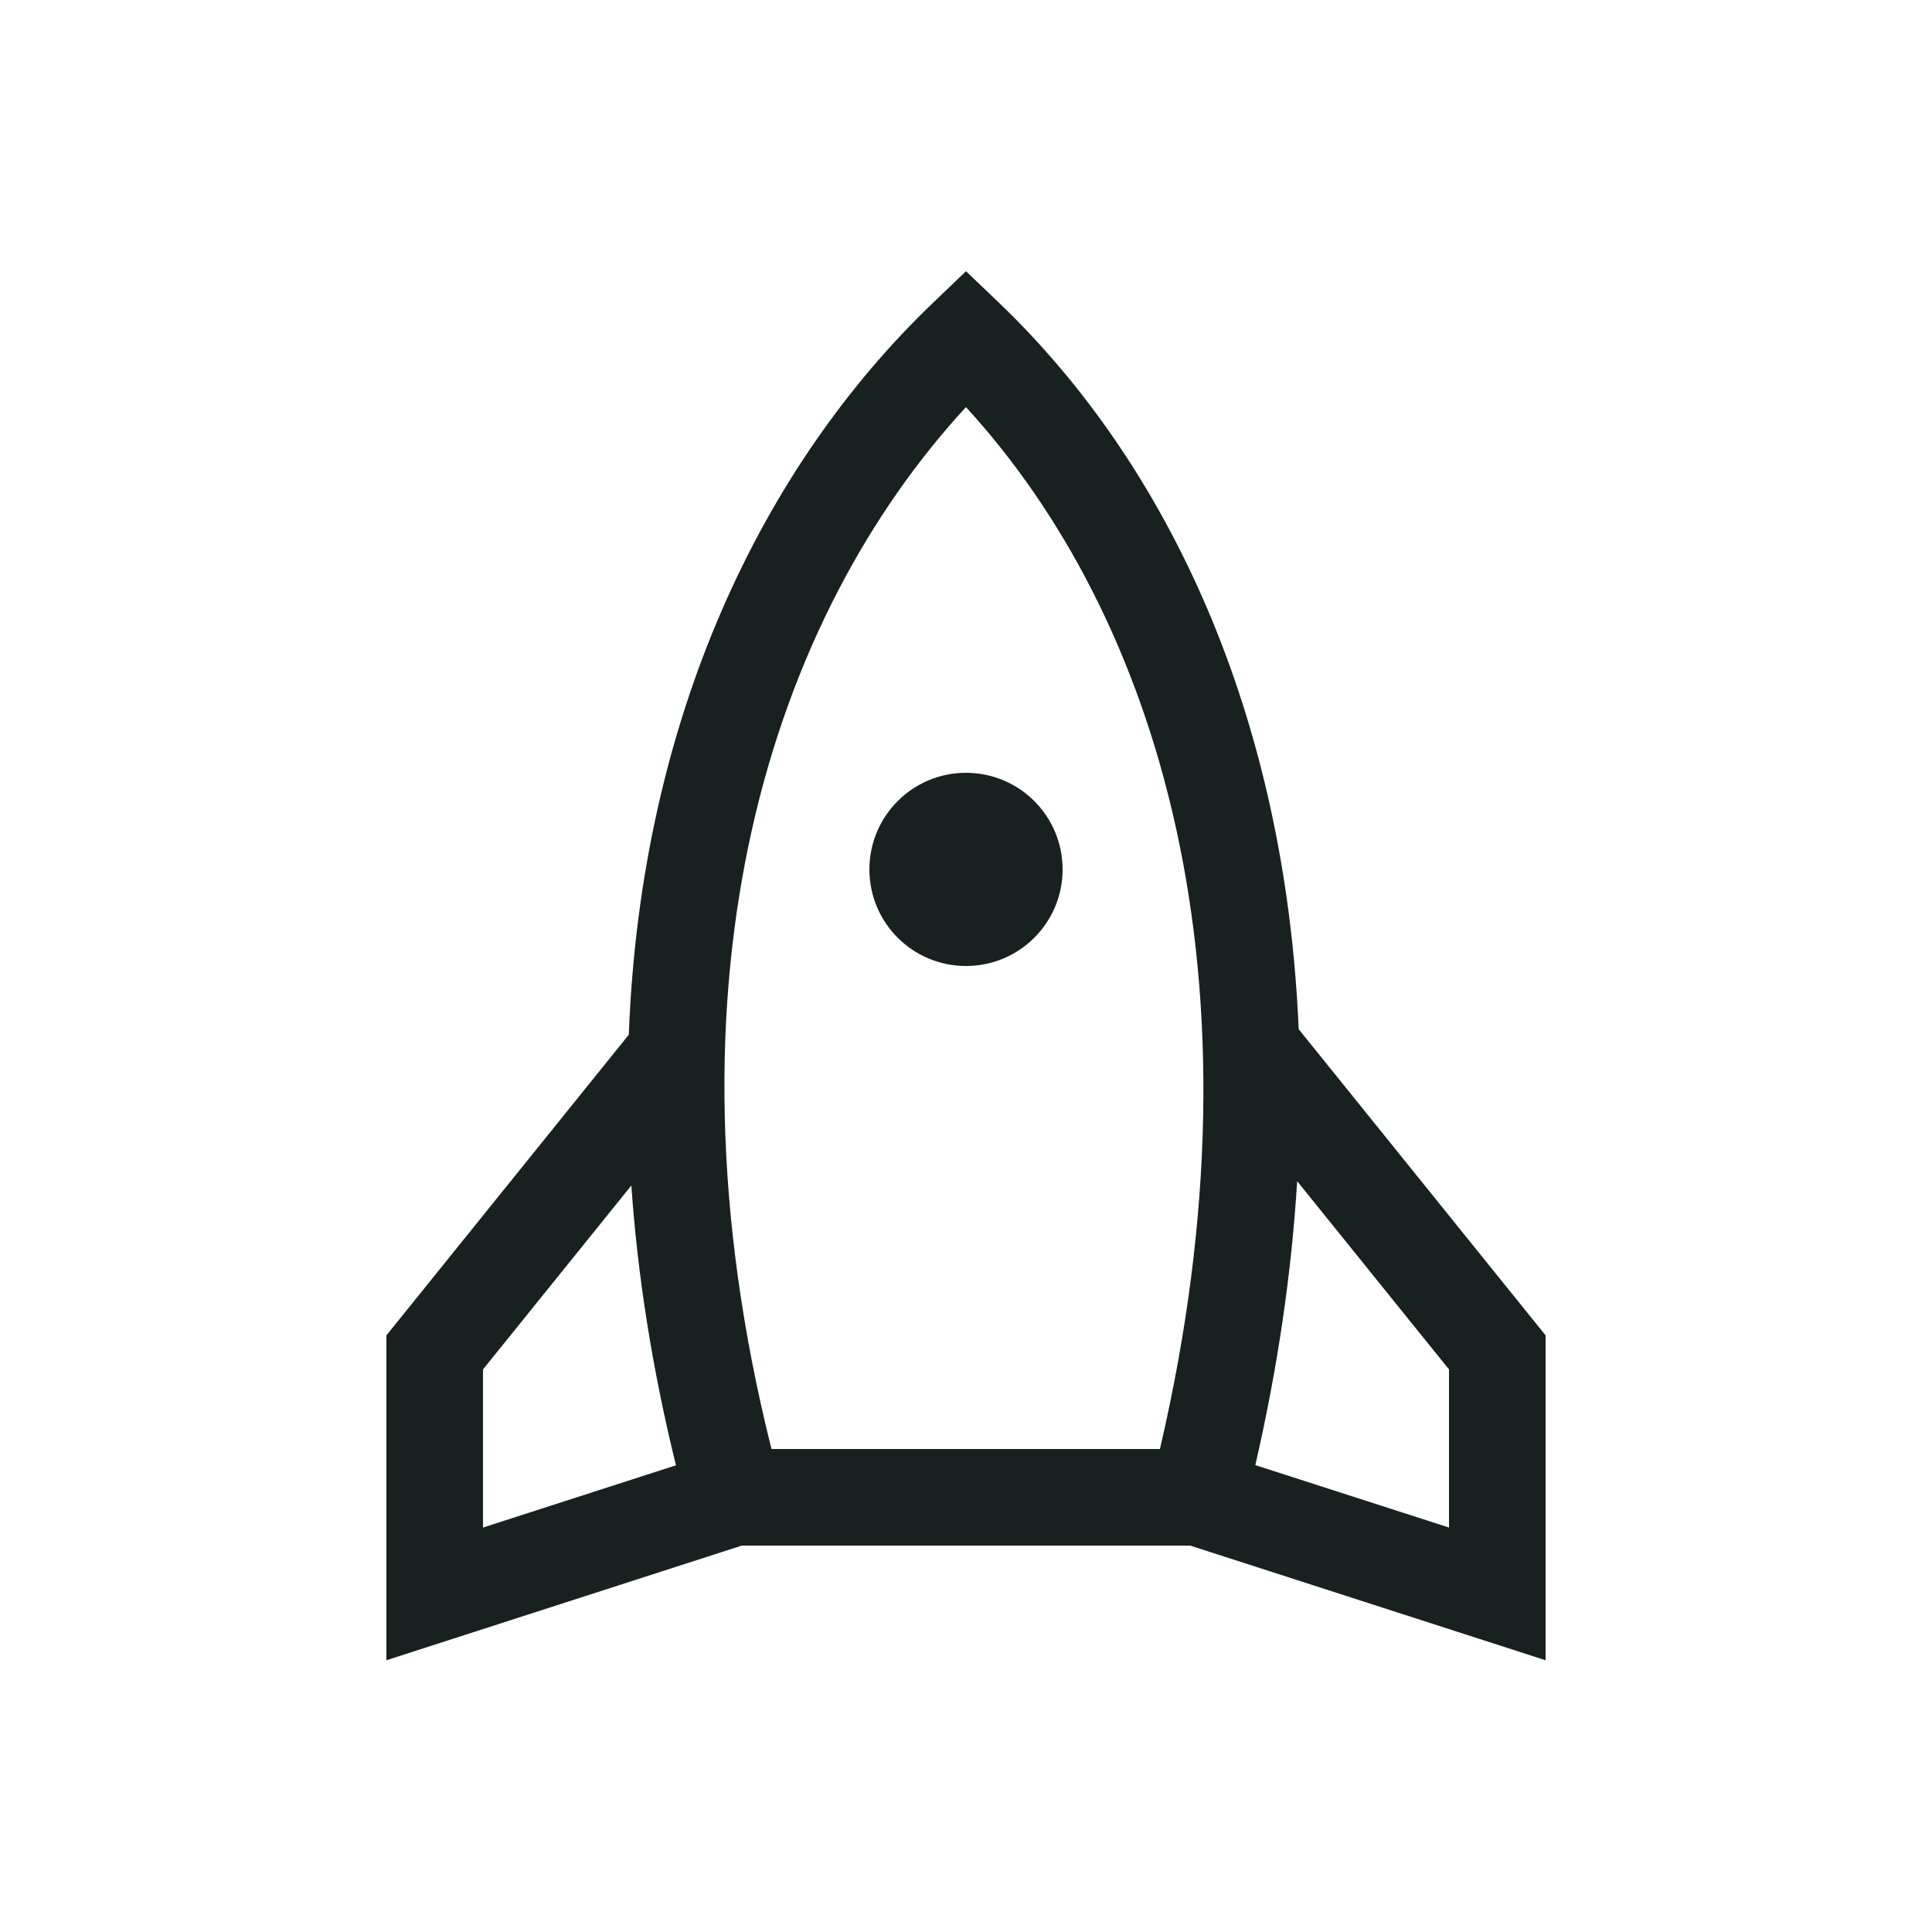 <svg width="32" height="32" viewBox="0 0 32 32" fill="none" xmlns="http://www.w3.org/2000/svg">
<path d="M17.6 14.4C17.6 15.284 16.884 16 16 16C15.116 16 14.4 15.284 14.4 14.4C14.4 13.516 15.116 12.8 16 12.8C16.884 12.8 17.6 13.516 17.6 14.4Z" fill="#182020"/>
<path fill-rule="evenodd" clip-rule="evenodd" d="M16.554 5.022L16 4.492L15.447 5.022C12.644 7.708 10.614 11.868 10.415 17.138L6.4 22.118V27.499L12.286 25.6H19.714L25.6 27.499V22.118L21.51 17.046C21.288 11.826 19.345 7.698 16.554 5.022ZM11.196 24.27C10.799 22.657 10.559 21.11 10.457 19.636L8 22.682V25.301L11.196 24.27ZM24 25.301L20.792 24.267C21.169 22.629 21.394 21.058 21.485 19.564L24 22.682V25.301ZM15.999 6.743C12.801 10.216 10.818 16.179 12.778 24H19.212C21.04 16.166 19.176 10.208 15.999 6.743Z" fill="#182020"/>
</svg>
